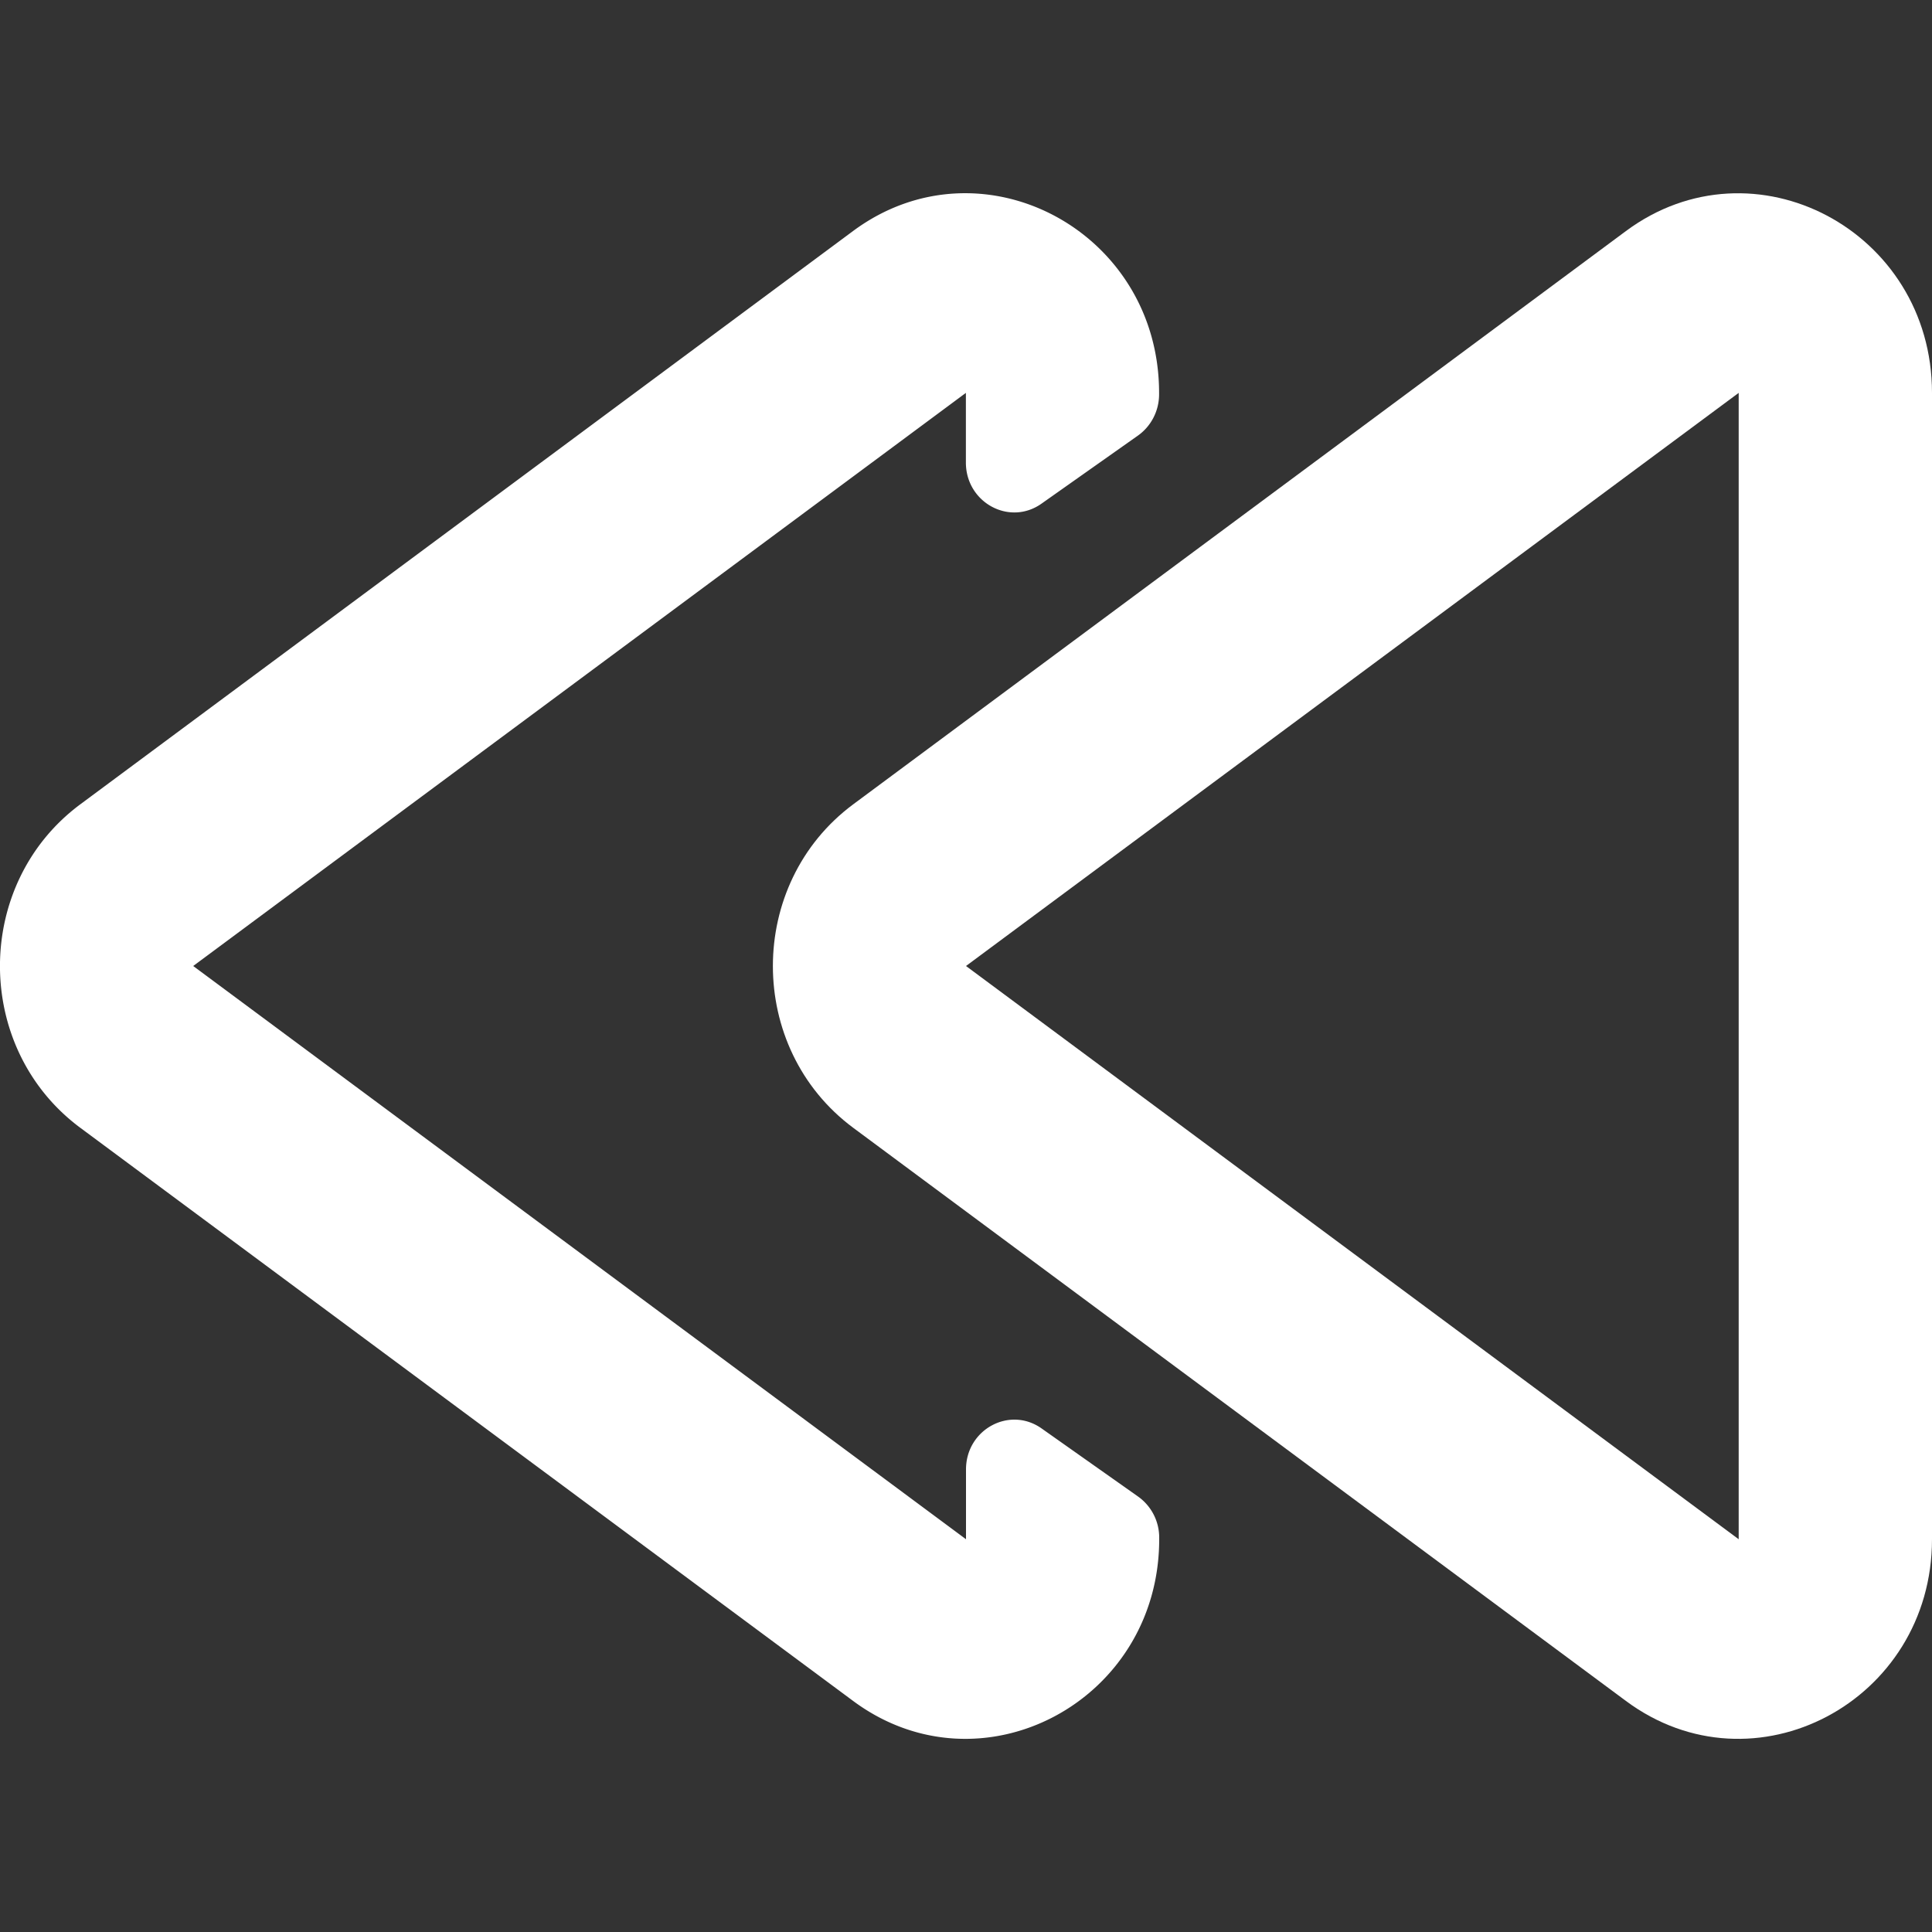 <svg xmlns='http://www.w3.org/2000/svg' width='17' height='17' fill='white' viewBox='0 0 17 17'><rect x="0" y="0" width="17" height="17" fill="#333333" stroke="none"/><g><path d='M10.199 3.47c0 .145-.07.28-.185.362l-.85.6c-.282.199-.665-.01-.665-.362v-.613L1.7 8.5 8.5 13.544v-.614c0-.352.383-.56.665-.361l.85.6a.442.442 0 01.185.361v.014c0 1.429-1.568 2.258-2.693 1.423L.707 9.924c-.943-.7-.943-2.147 0-2.847l6.799-5.044c1.125-.834 2.693-.005 2.693 1.424v.013z'/><path fill-rule='evenodd' d='M14.307 2.033C15.43 1.2 17 2.028 17 3.457v10.087c0 1.429-1.569 2.258-2.693 1.423L7.508 9.924c-.943-.7-.943-2.147 0-2.847l6.799-5.044zM8.5 8.5l6.799 5.044V3.457L8.5 8.5z' clip-rule='evenodd'/></g></svg>